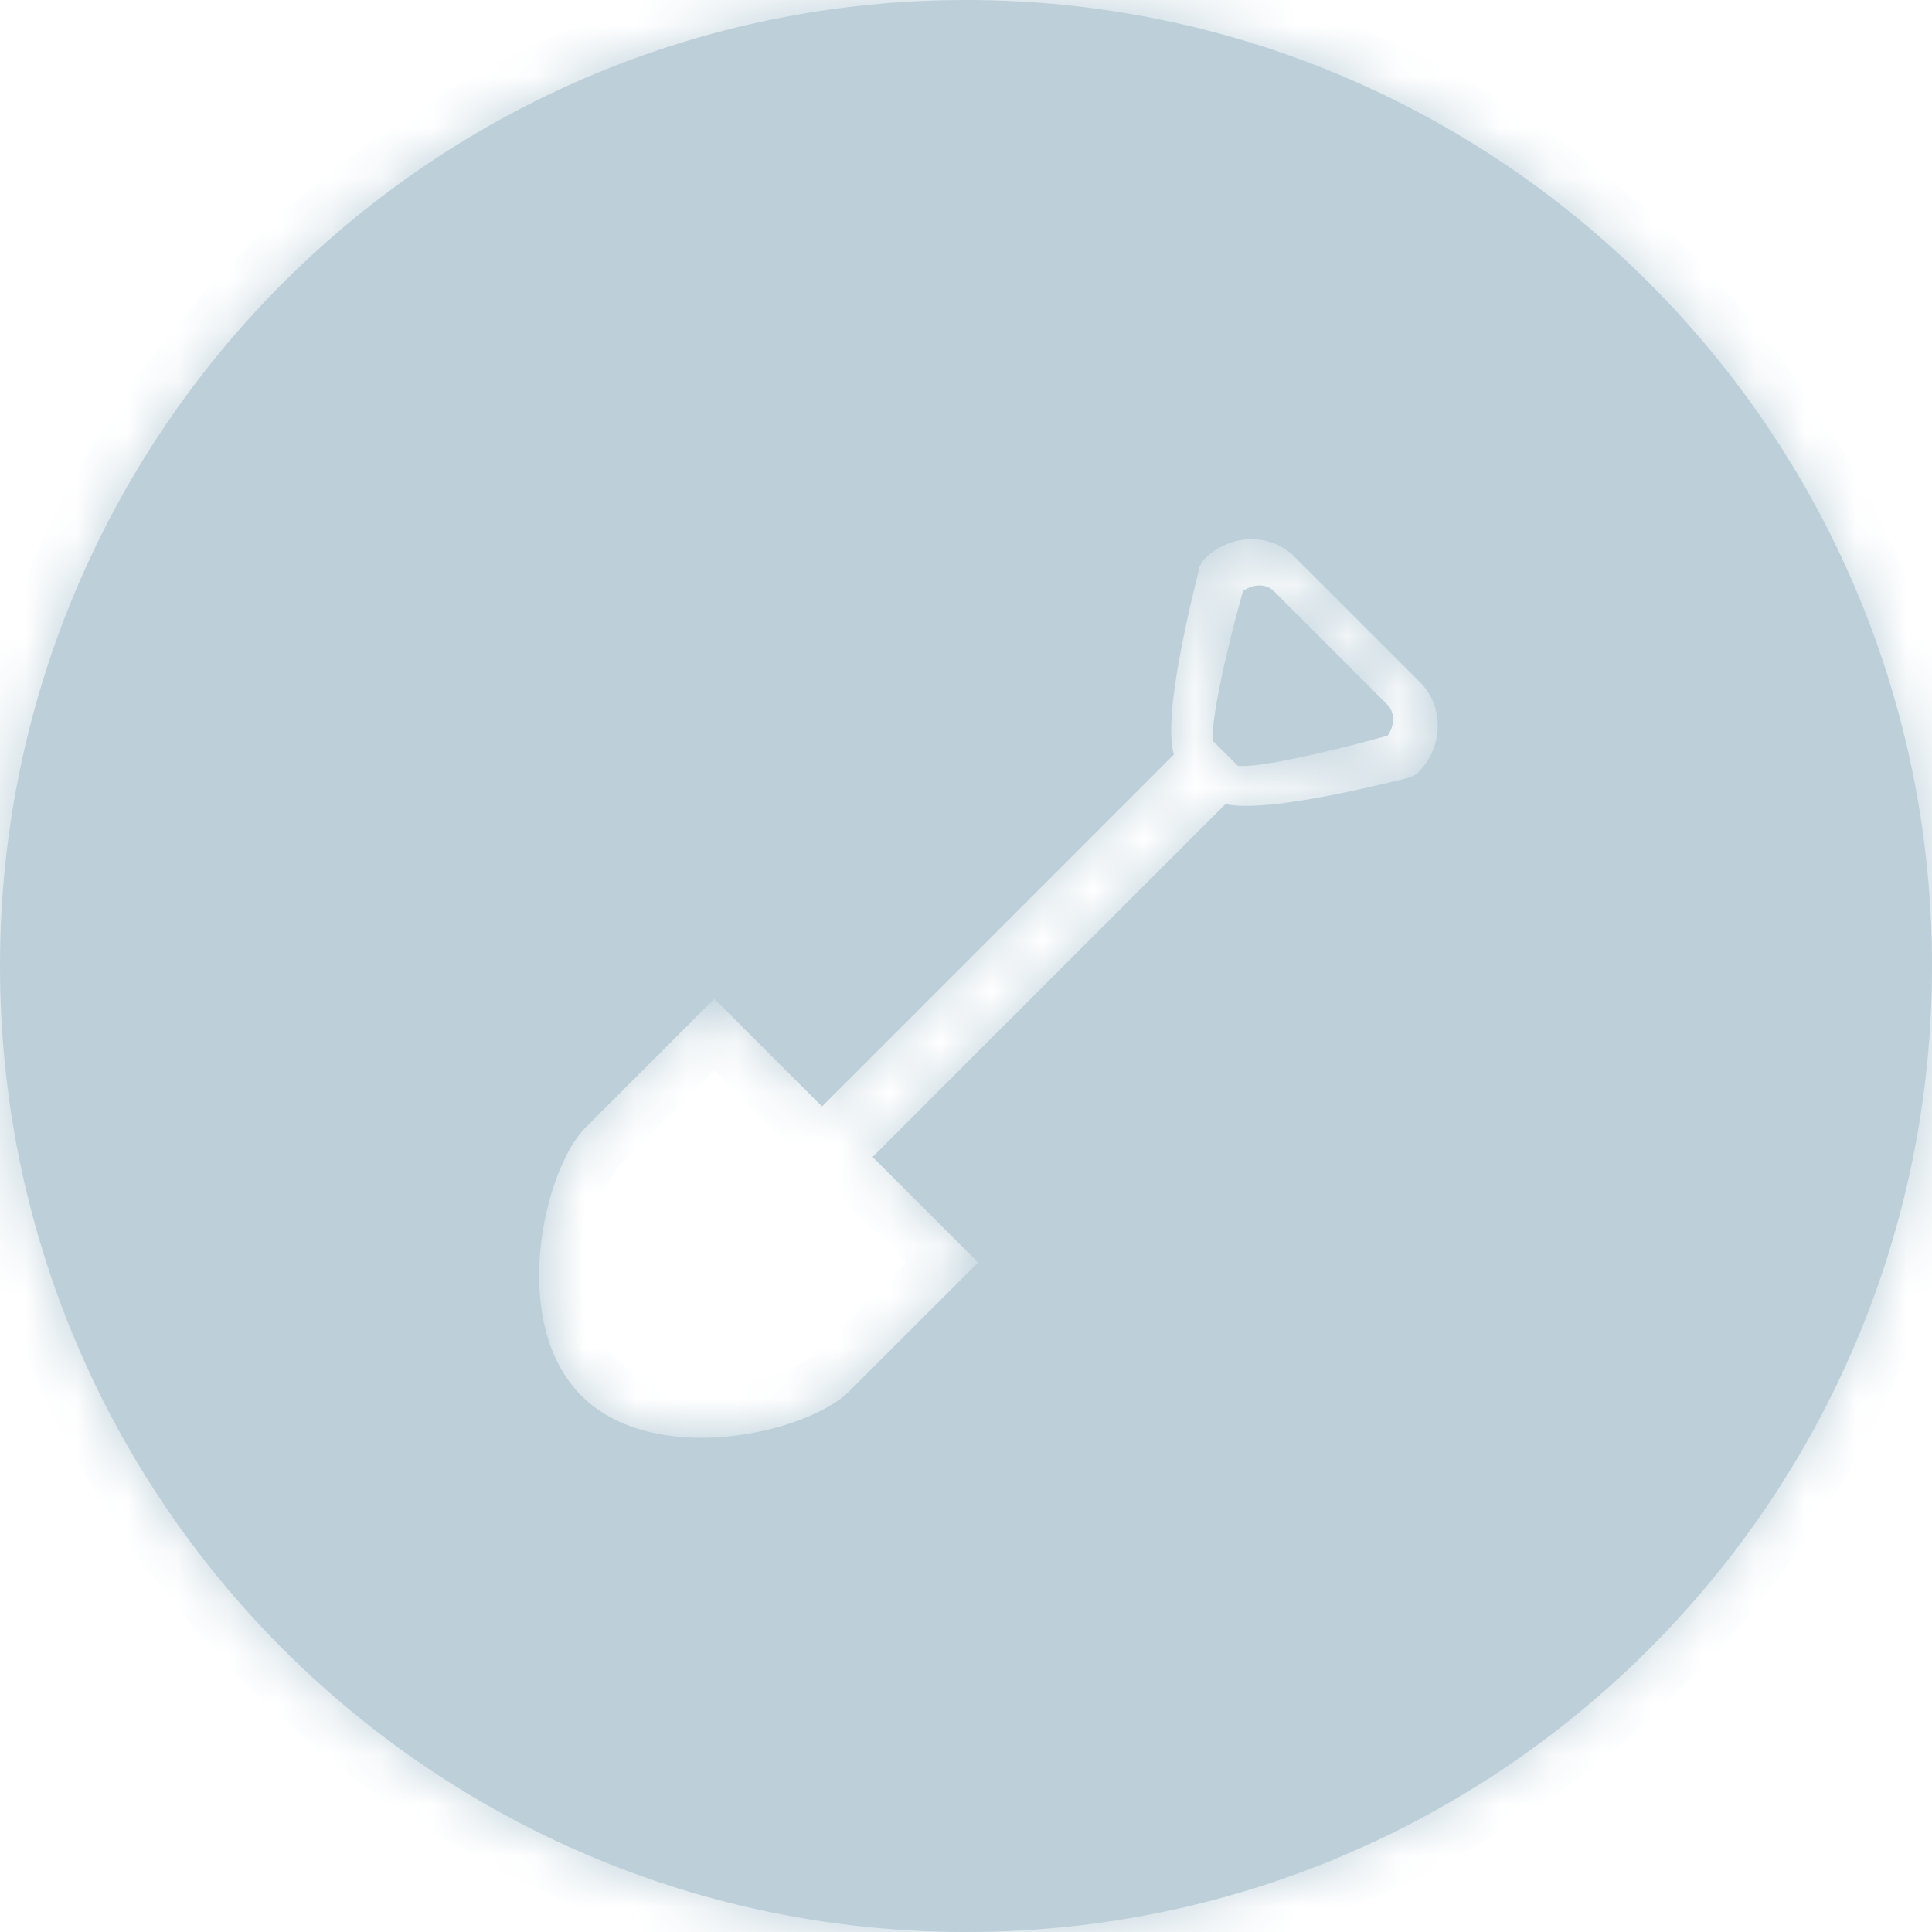 <svg width="38" height="38" viewBox="0 0 38 38" fill="none" xmlns="http://www.w3.org/2000/svg">
<mask id="path-1-inside-1" fill="white">
<path fill-rule="evenodd" clip-rule="evenodd" d="M19 38C29.493 38 38 29.493 38 19C38 8.507 29.493 0 19 0C8.507 0 0 8.507 0 19C0 29.493 8.507 38 19 38ZM25.462 10.951L27.933 13.421C28.41 13.898 28.392 14.694 27.892 15.194C27.843 15.242 27.782 15.277 27.716 15.295C25.383 15.877 24.482 15.899 24.104 15.814L17.162 22.756L19.238 24.832L16.704 27.364C15.879 28.19 12.867 28.885 11.434 27.451C10 26.018 10.692 23.002 11.519 22.175L14.049 19.645L16.168 21.763L23.089 14.841C22.986 14.501 22.973 13.638 23.59 11.169C23.608 11.102 23.643 11.042 23.692 10.993C24.193 10.493 24.986 10.473 25.462 10.951ZM24.342 15.059C24.656 15.119 26.072 14.814 27.291 14.47C27.435 14.269 27.44 14.013 27.287 13.859L25.058 11.63C24.904 11.475 24.647 11.479 24.447 11.627C24.101 12.854 23.793 14.285 23.862 14.579L24.342 15.059Z"/>
</mask>
<path fill-rule="evenodd" clip-rule="evenodd" d="M19 38C29.493 38 38 29.493 38 19C38 8.507 29.493 0 19 0C8.507 0 0 8.507 0 19C0 29.493 8.507 38 19 38ZM25.462 10.951L27.933 13.421C28.41 13.898 28.392 14.694 27.892 15.194C27.843 15.242 27.782 15.277 27.716 15.295C25.383 15.877 24.482 15.899 24.104 15.814L17.162 22.756L19.238 24.832L16.704 27.364C15.879 28.19 12.867 28.885 11.434 27.451C10 26.018 10.692 23.002 11.519 22.175L14.049 19.645L16.168 21.763L23.089 14.841C22.986 14.501 22.973 13.638 23.59 11.169C23.608 11.102 23.643 11.042 23.692 10.993C24.193 10.493 24.986 10.473 25.462 10.951ZM24.342 15.059C24.656 15.119 26.072 14.814 27.291 14.47C27.435 14.269 27.44 14.013 27.287 13.859L25.058 11.63C24.904 11.475 24.647 11.479 24.447 11.627C24.101 12.854 23.793 14.285 23.862 14.579L24.342 15.059Z" fill="#BDD0DA"/>
<path d="M27.933 13.421L28.642 12.715L28.64 12.713L27.933 13.421ZM25.462 10.951L24.754 11.656L24.756 11.659L25.462 10.951ZM27.892 15.194L28.592 15.908L28.599 15.901L27.892 15.194ZM27.716 15.295L27.958 16.265L27.968 16.263L27.977 16.26L27.716 15.295ZM24.104 15.814L24.324 14.838L23.786 14.717L23.397 15.107L24.104 15.814ZM17.162 22.756L16.455 22.049L15.748 22.757L16.455 23.464L17.162 22.756ZM19.238 24.832L19.945 25.539L20.652 24.832L19.945 24.125L19.238 24.832ZM16.704 27.364L15.997 26.657L15.997 26.657L16.704 27.364ZM11.434 27.451L12.141 26.744L12.141 26.744L11.434 27.451ZM11.519 22.175L12.226 22.883L12.226 22.882L11.519 22.175ZM14.049 19.645L14.755 18.938L14.048 18.231L13.341 18.938L14.049 19.645ZM16.168 21.763L15.461 22.471L16.169 23.177L16.875 22.47L16.168 21.763ZM23.089 14.841L23.796 15.548L24.219 15.124L24.046 14.551L23.089 14.841ZM23.59 11.169L22.626 10.903L22.623 10.914L22.62 10.926L23.59 11.169ZM23.692 10.993L22.985 10.285L22.98 10.29L23.692 10.993ZM27.291 14.47L27.562 15.433L27.898 15.338L28.102 15.055L27.291 14.47ZM24.342 15.059L23.635 15.766L23.853 15.984L24.156 16.042L24.342 15.059ZM27.287 13.859L27.997 13.155L27.995 13.152L27.287 13.859ZM25.058 11.63L24.351 12.337L25.058 11.63ZM24.447 11.627L23.852 10.824L23.578 11.027L23.485 11.355L24.447 11.627ZM23.862 14.579L22.888 14.806L22.953 15.084L23.155 15.286L23.862 14.579ZM37 19C37 28.941 28.941 37 19 37V39C30.046 39 39 30.046 39 19H37ZM19 1C28.941 1 37 9.059 37 19H39C39 7.954 30.046 -1 19 -1V1ZM1 19C1 9.059 9.059 1 19 1V-1C7.954 -1 -1 7.954 -1 19H1ZM19 37C9.059 37 1 28.941 1 19H-1C-1 30.046 7.954 39 19 39V37ZM28.64 12.713L26.169 10.244L24.756 11.659L27.227 14.128L28.64 12.713ZM28.599 15.901C29.459 15.041 29.537 13.612 28.642 12.715L27.226 14.127C27.282 14.184 27.325 14.346 27.184 14.487L28.599 15.901ZM27.977 16.26C28.209 16.197 28.421 16.076 28.592 15.908L27.191 14.48C27.265 14.408 27.355 14.356 27.455 14.329L27.977 16.26ZM23.884 16.79C24.237 16.869 24.689 16.87 25.296 16.798C25.917 16.723 26.77 16.562 27.958 16.265L27.474 14.325C26.329 14.61 25.565 14.751 25.058 14.812C24.536 14.874 24.348 14.844 24.324 14.838L23.884 16.79ZM17.87 23.464L24.811 16.521L23.397 15.107L16.455 22.049L17.87 23.464ZM19.945 24.125L17.869 22.049L16.455 23.464L18.531 25.539L19.945 24.125ZM17.411 28.072L19.945 25.539L18.531 24.124L15.997 26.657L17.411 28.072ZM10.727 28.159C11.748 29.18 13.225 29.361 14.391 29.25C14.996 29.193 15.582 29.054 16.087 28.863C16.573 28.68 17.064 28.419 17.411 28.071L15.997 26.657C15.932 26.722 15.736 26.858 15.381 26.992C15.044 27.119 14.633 27.219 14.203 27.259C13.299 27.345 12.552 27.156 12.141 26.744L10.727 28.159ZM10.812 21.468C10.464 21.816 10.203 22.307 10.019 22.794C9.829 23.3 9.69 23.887 9.633 24.493C9.524 25.66 9.705 27.137 10.727 28.159L12.141 26.744C11.729 26.333 11.539 25.585 11.624 24.679C11.665 24.248 11.764 23.836 11.891 23.5C12.025 23.144 12.161 22.948 12.226 22.883L10.812 21.468ZM13.341 18.938L10.812 21.468L12.226 22.882L14.756 20.352L13.341 18.938ZM16.875 21.056L14.755 18.938L13.342 20.352L15.461 22.471L16.875 21.056ZM22.381 14.134L15.461 21.056L16.875 22.47L23.796 15.548L22.381 14.134ZM22.62 10.926C22.306 12.184 22.143 13.066 22.075 13.697C22.009 14.309 22.022 14.768 22.132 15.13L24.046 14.551C24.053 14.574 24.007 14.432 24.064 13.911C24.118 13.408 24.257 12.624 24.56 11.411L22.62 10.926ZM22.98 10.29C22.812 10.461 22.69 10.672 22.626 10.903L24.554 11.435C24.527 11.533 24.475 11.623 24.403 11.696L22.98 10.29ZM26.171 10.246C25.271 9.341 23.843 9.429 22.985 10.285L24.398 11.701C24.543 11.556 24.701 11.604 24.754 11.656L26.171 10.246ZM27.019 13.508C26.43 13.674 25.795 13.83 25.277 13.937C25.016 13.99 24.798 14.028 24.635 14.049C24.419 14.077 24.427 14.058 24.529 14.077L24.156 16.042C24.415 16.091 24.717 16.055 24.893 16.032C25.122 16.003 25.393 15.954 25.678 15.896C26.251 15.778 26.933 15.61 27.562 15.433L27.019 13.508ZM26.578 14.564C26.445 14.43 26.4 14.268 26.4 14.146C26.401 14.029 26.439 13.942 26.479 13.886L28.102 15.055C28.447 14.576 28.588 13.75 27.997 13.155L26.578 14.564ZM24.351 12.337L26.58 14.566L27.995 13.152L25.765 10.923L24.351 12.337ZM25.043 12.431C24.985 12.474 24.894 12.515 24.772 12.515C24.645 12.515 24.482 12.468 24.351 12.337L25.765 10.923C25.169 10.326 24.337 10.465 23.852 10.824L25.043 12.431ZM24.836 14.352C24.858 14.449 24.851 14.503 24.852 14.454C24.854 14.425 24.858 14.372 24.868 14.291C24.888 14.131 24.926 13.914 24.979 13.652C25.085 13.132 25.242 12.492 25.41 11.899L23.485 11.355C23.306 11.989 23.136 12.678 23.019 13.253C22.961 13.54 22.913 13.812 22.884 14.041C22.869 14.155 22.858 14.272 22.854 14.382C22.851 14.472 22.848 14.635 22.888 14.806L24.836 14.352ZM25.05 14.352L24.569 13.872L23.155 15.286L23.635 15.766L25.05 14.352Z" fill="#BDD0DA" mask="url(#path-1-inside-1)"/>
</svg>
